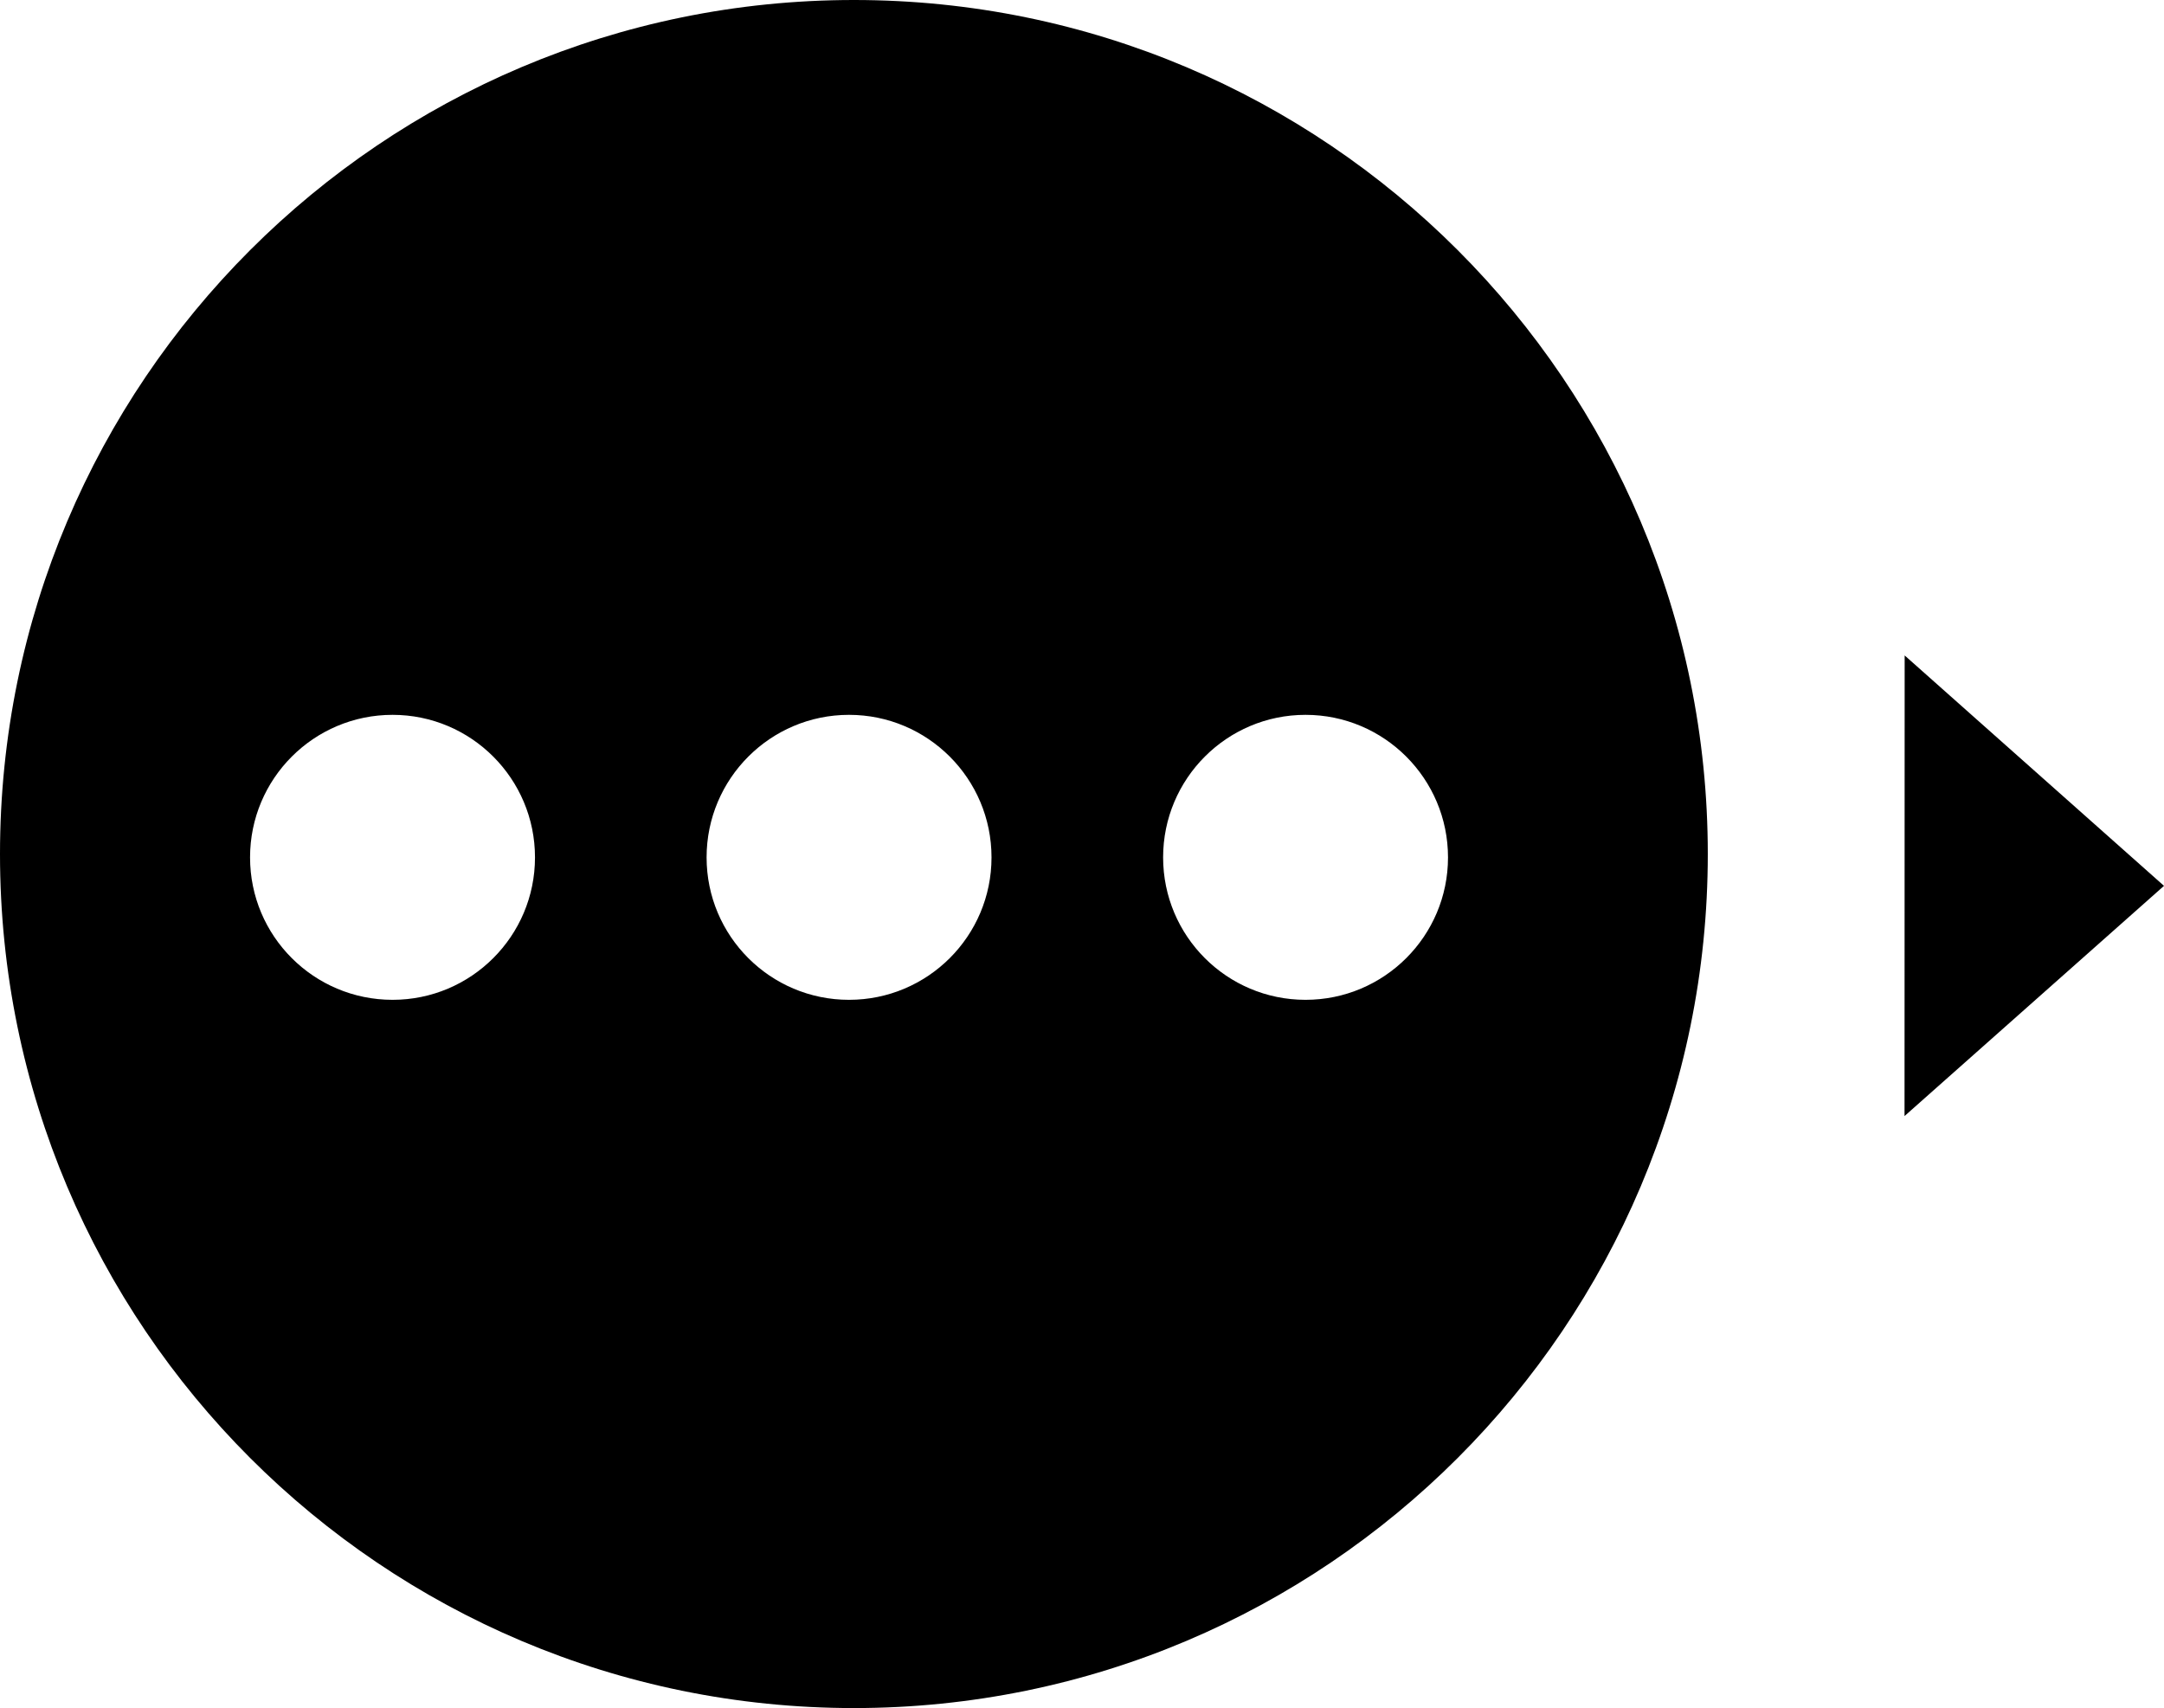 <?xml version="1.0" encoding="utf-8"?>
<!-- Generator: Adobe Illustrator 16.0.0, SVG Export Plug-In . SVG Version: 6.00 Build 0)  -->
<!DOCTYPE svg PUBLIC "-//W3C//DTD SVG 1.1//EN" "http://www.w3.org/Graphics/SVG/1.1/DTD/svg11.dtd">
<svg version="1.1" id="Layer_1" xmlns="http://www.w3.org/2000/svg" xmlns:xlink="http://www.w3.org/1999/xlink" x="0px" y="0px"
	 width="300px" height="236.769px" viewBox="0 0 300 236.769" enable-background="new 0 0 300 236.769" xml:space="preserve">
<path fill-rule="evenodd" clip-rule="evenodd" fill="inherit" d="M264.029,154.706l0.018-63.85L300,122.795L264.029,154.706
	L264.029,154.706z M118.384,236.769C53.003,236.769,0,183.77,0,118.389C0,53.003,53.003,0,118.384,0
	c65.38,0,118.371,53.003,118.371,118.389C236.755,183.77,183.765,236.769,118.384,236.769L118.384,236.769z M54.423,99.09
	c-10.917,0-19.757,8.853-19.757,19.761c0,10.904,8.839,19.743,19.757,19.743c10.904,0,19.744-8.839,19.744-19.743
	C74.167,107.943,65.327,99.09,54.423,99.09L54.423,99.09z M117.699,99.09c-10.904,0-19.743,8.853-19.743,19.761
	c0,10.904,8.839,19.743,19.743,19.743c10.917,0,19.757-8.839,19.757-19.743C137.456,107.943,128.616,99.09,117.699,99.09
	L117.699,99.09z M180.987,99.09c-10.903,0-19.742,8.853-19.742,19.761c0,10.904,8.839,19.743,19.742,19.743
	c10.904,0,19.753-8.839,19.753-19.743C200.74,107.943,191.892,99.09,180.987,99.09L180.987,99.09z"/>
</svg>
